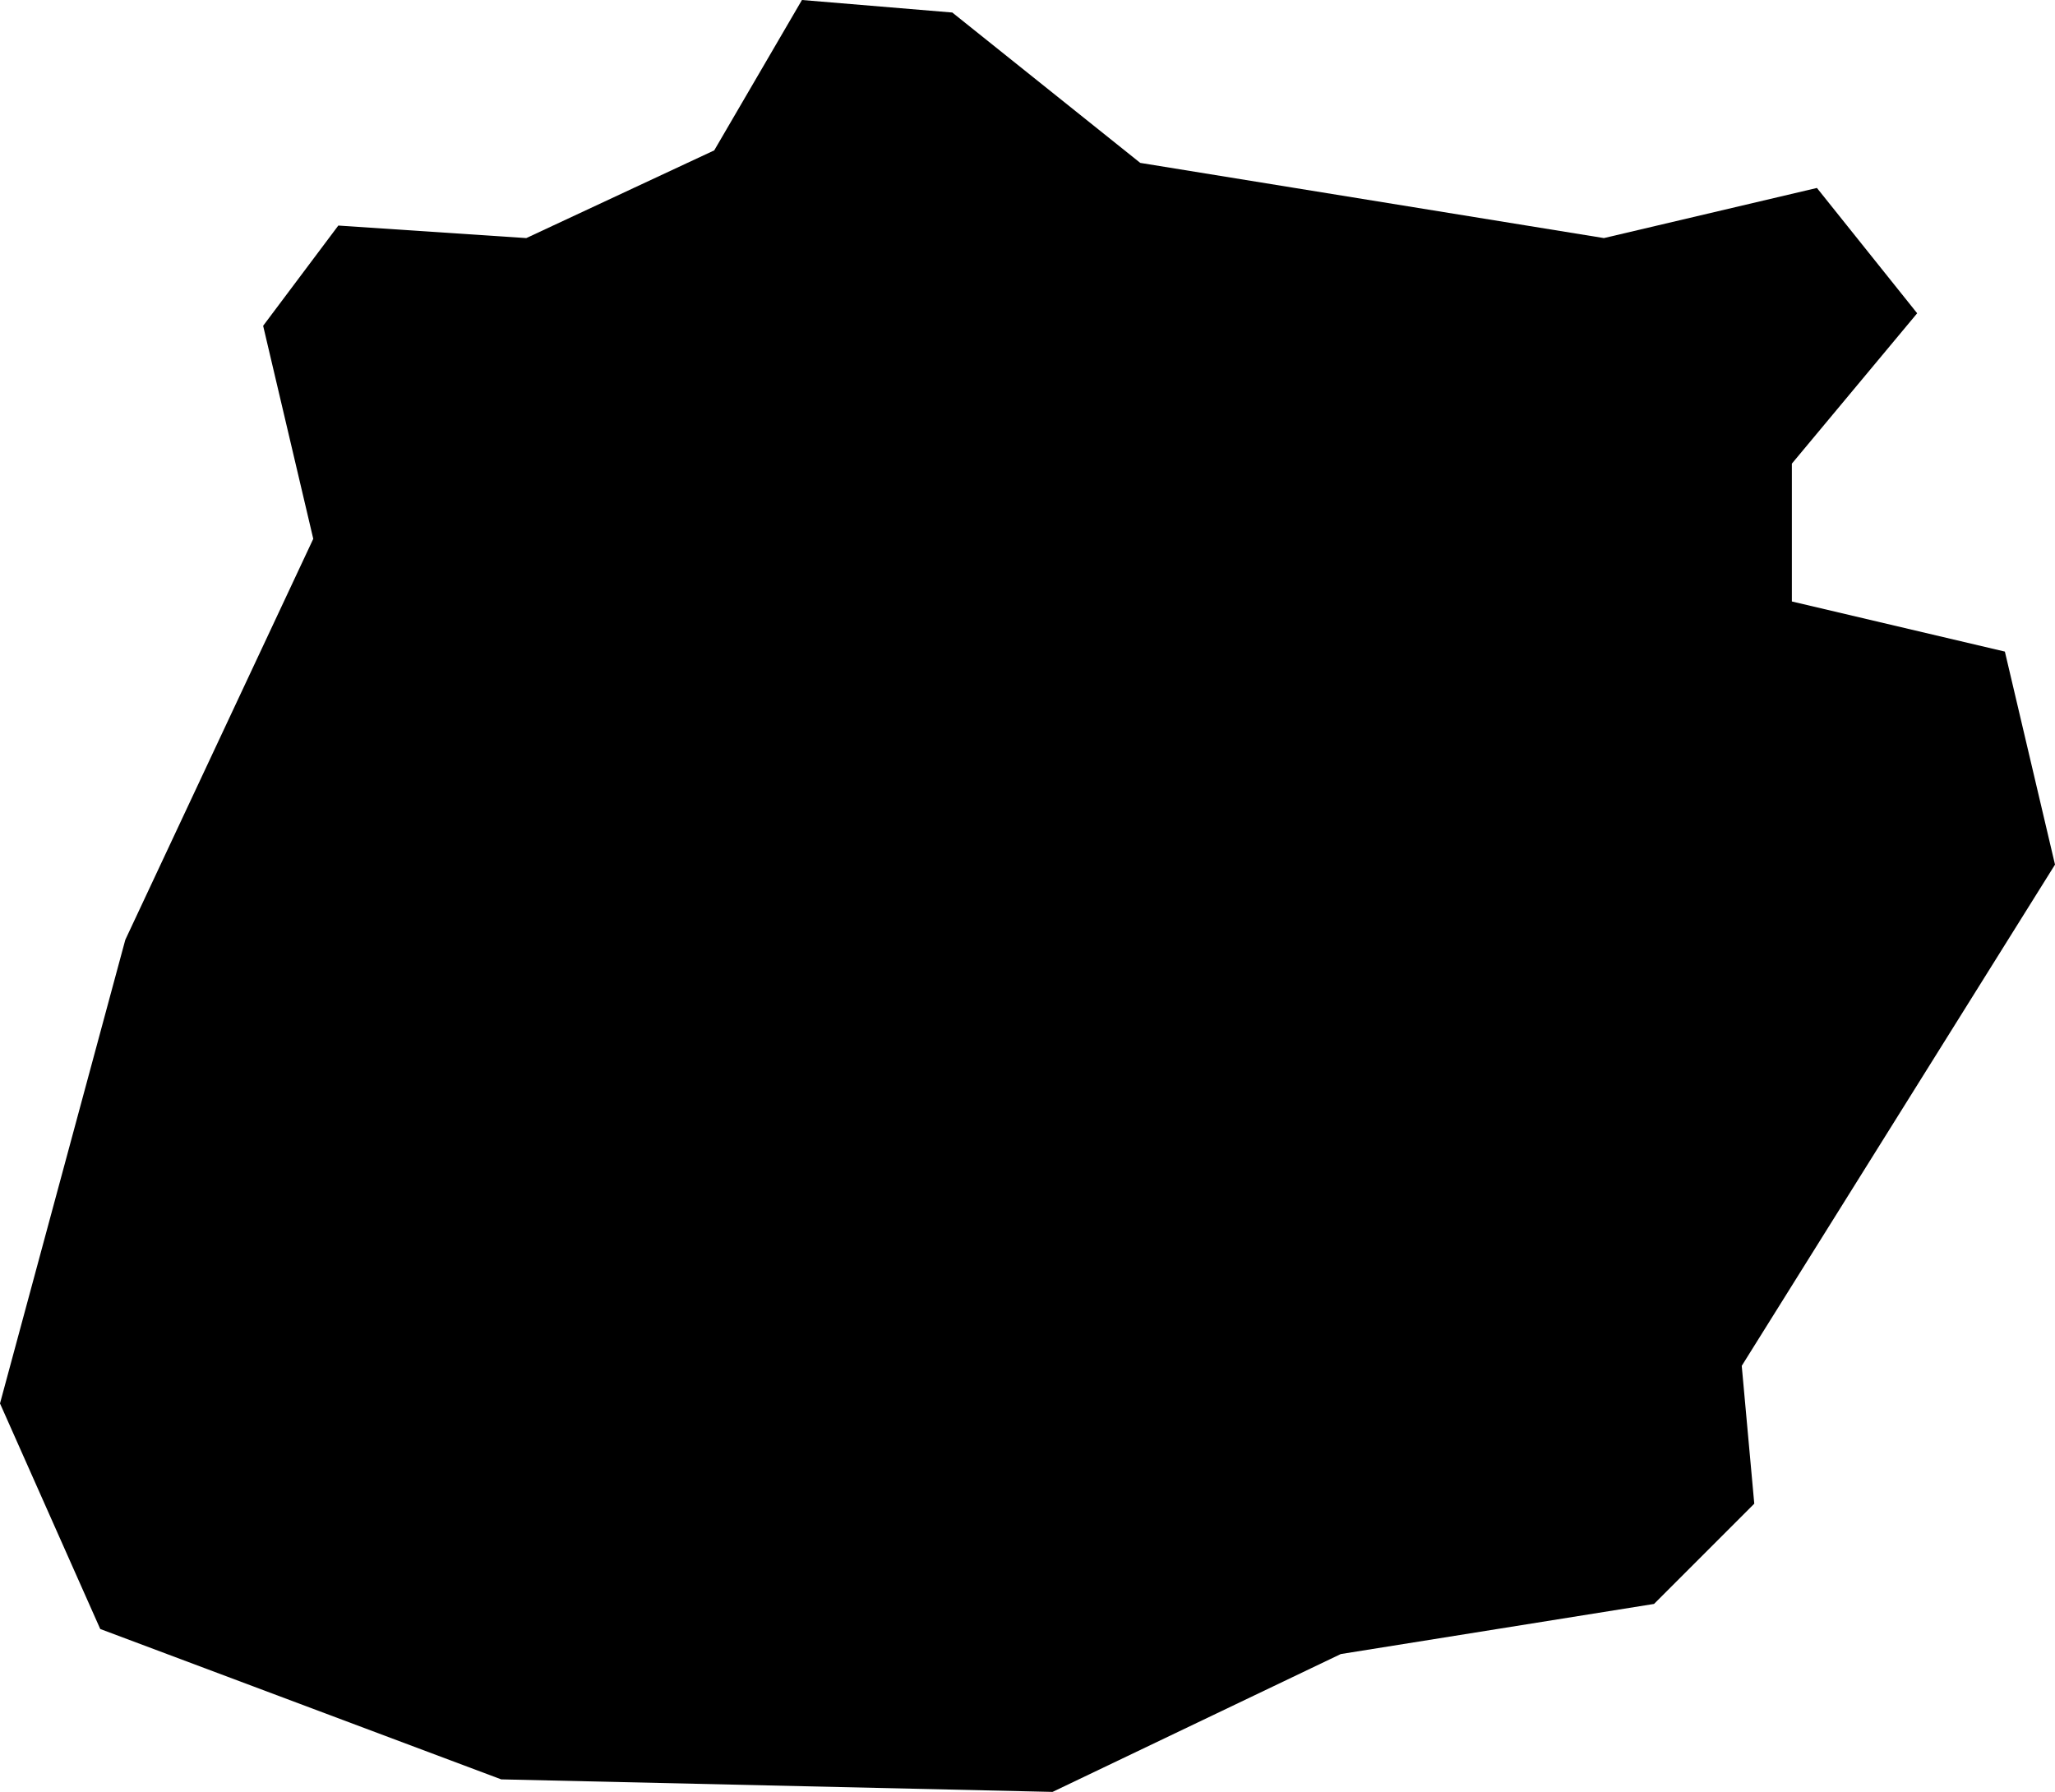 <svg xmlns="http://www.w3.org/2000/svg" viewBox="406.931 384.474 0.164 0.143">
  <path d="M406.971,384.616l0.044,0.001l0.023,-0.011l0.025,-0.004l0.008,-0.008l-0.001,-0.011l0.025,-0.04l-0.004,-0.017l-0.017,-0.004v-0.011l0.01,-0.012l-0.008,-0.01l-0.017,0.004l-0.037,-0.006l-0.015,-0.012l-0.012,-0.001l-0.007,0.012l-0.015,0.007l-0.015,-0.001l-0.006,0.008l0.004,0.017l-0.015,0.032l-0.01,0.037l0.008,0.018l0.032,0.012Z "/>
</svg>
